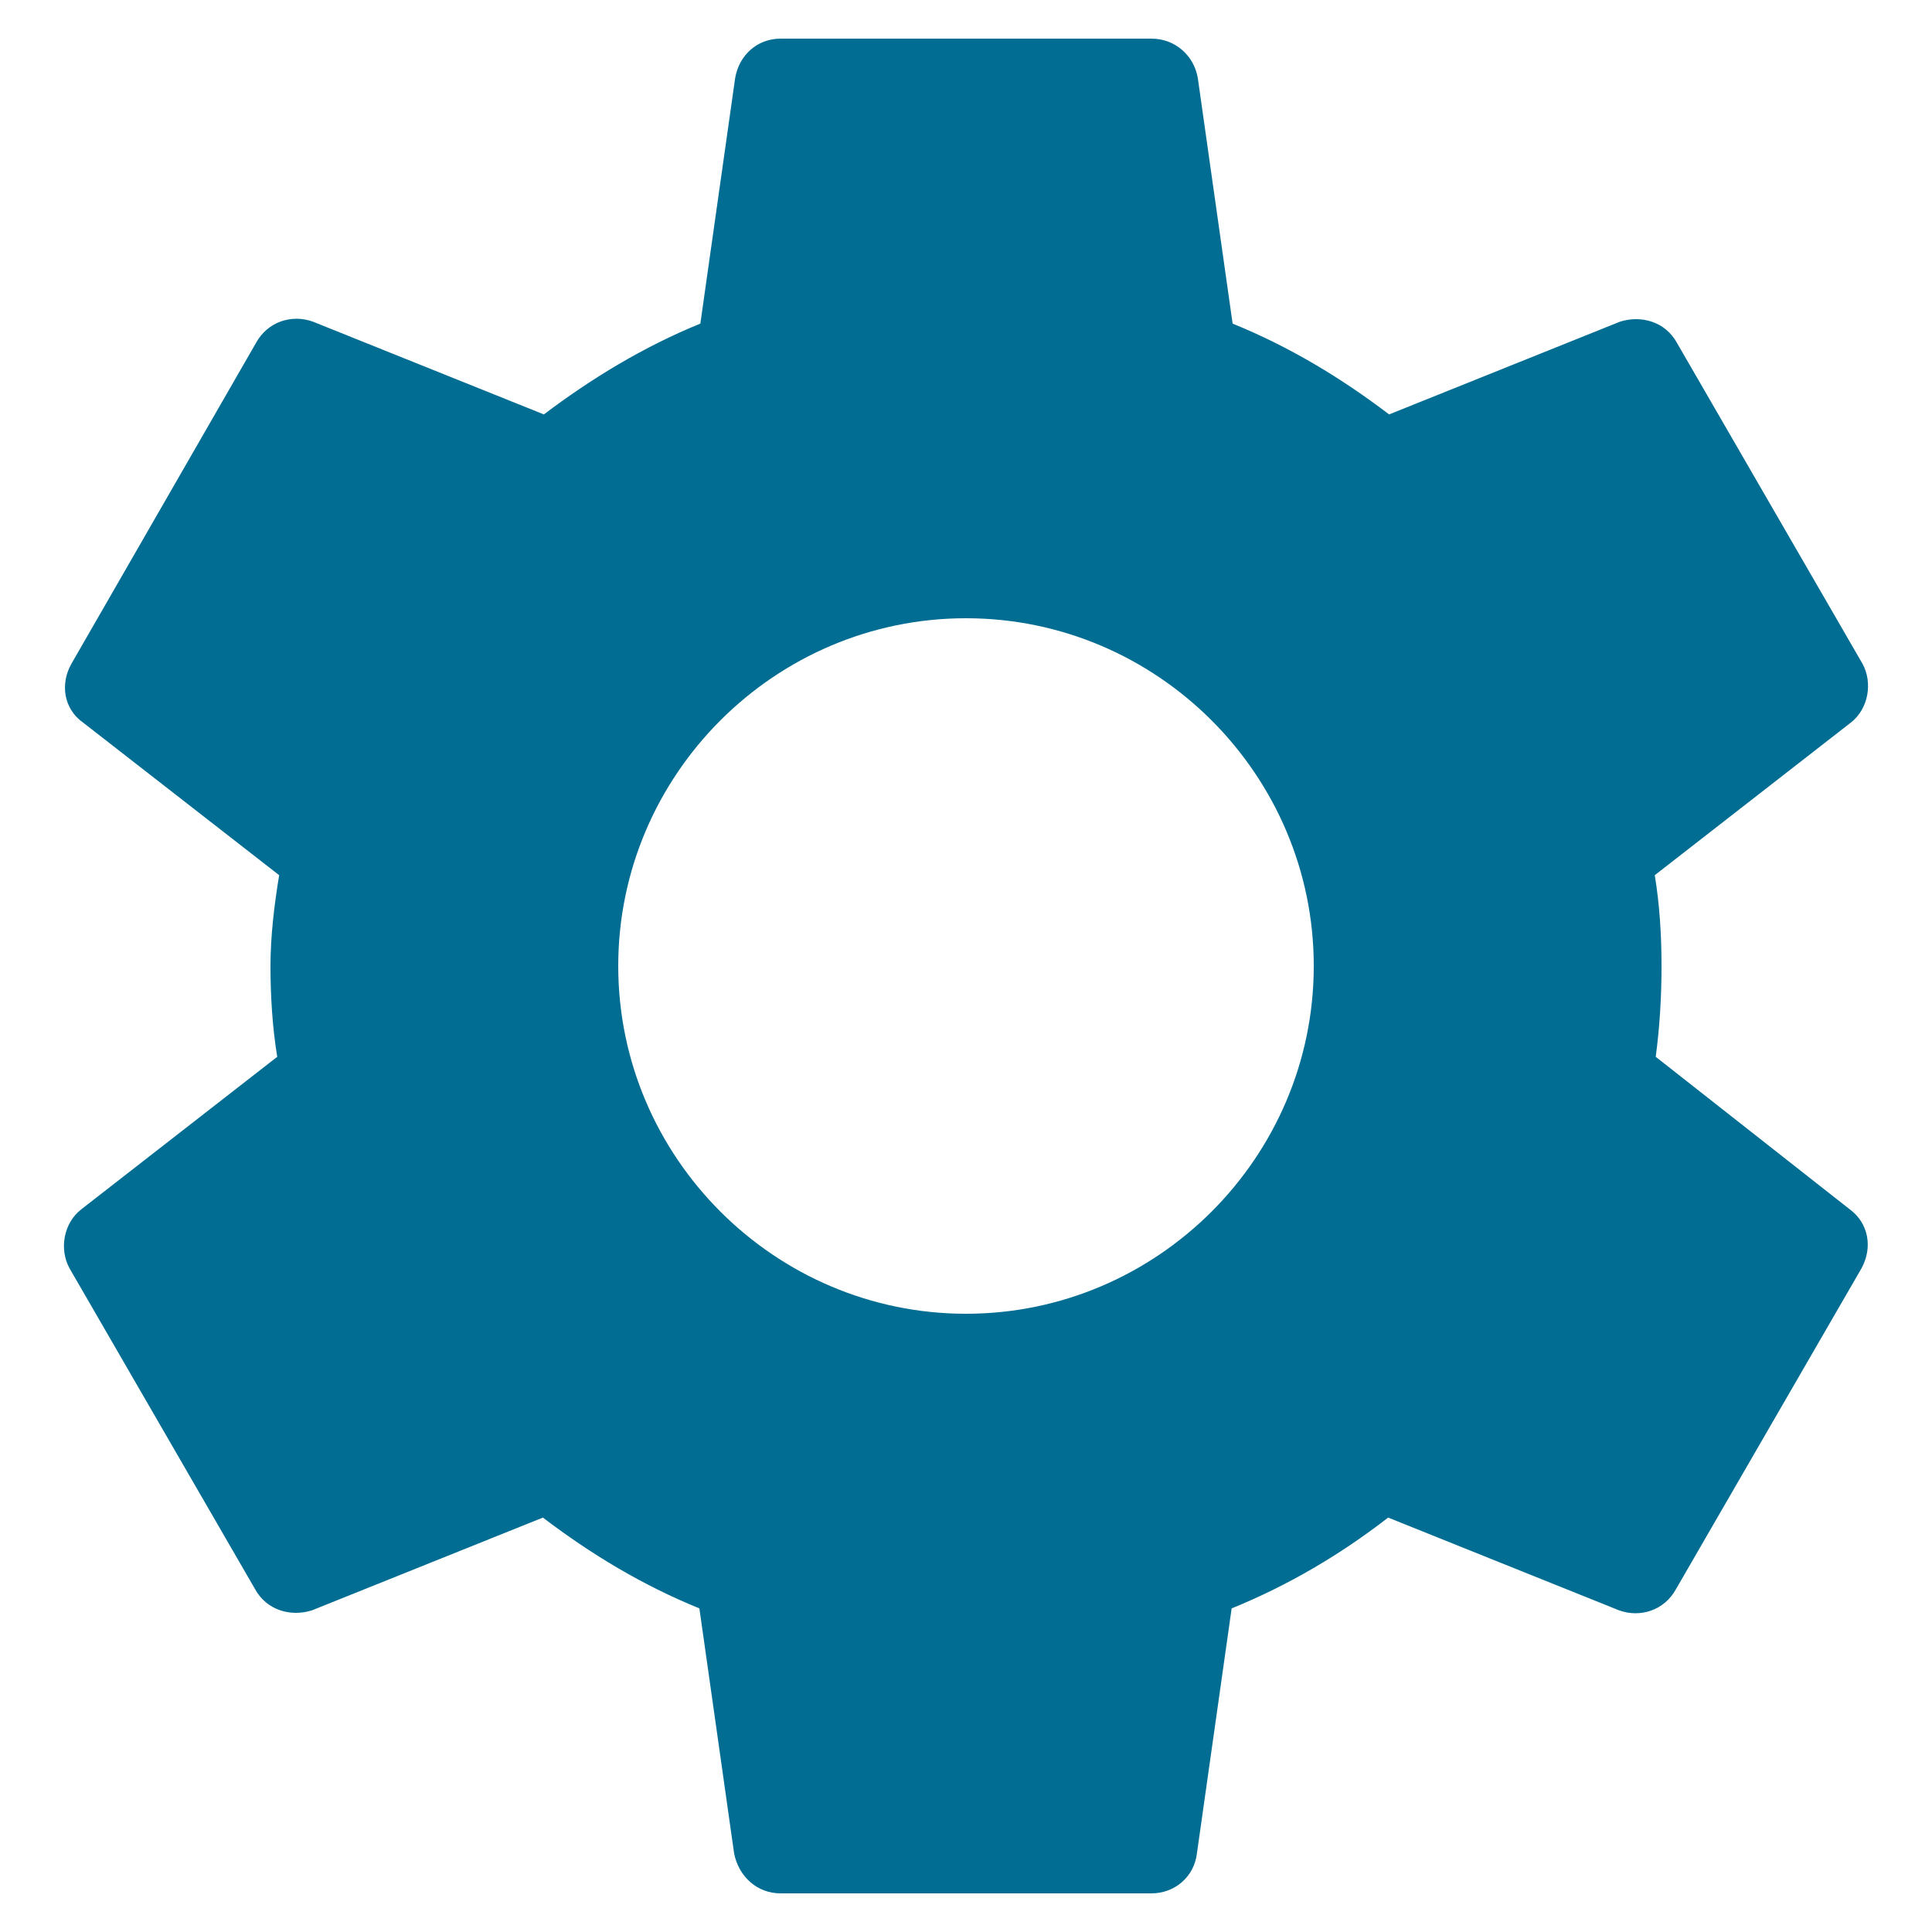 ﻿<?xml version="1.0" encoding="utf-8"?>
<svg version="1.1" xmlns:xlink="http://www.w3.org/1999/xlink" width="22px" height="22px" xmlns="http://www.w3.org/2000/svg">
  <g transform="matrix(1 0 0 1 -1251 -203 )">
    <path d="M 21.065 13.772  L 18.854 12.034  C 18.898 11.704  18.92 11.363  18.92 11  C 18.92 10.648  18.898 10.296  18.843 9.966  L 21.076 8.228  C 21.274 8.074  21.329 7.777  21.208 7.557  L 19.096 3.905  C 18.964 3.663  18.689 3.586  18.447 3.663  L 15.818 4.719  C 15.268 4.301  14.685 3.949  14.036 3.685  L 13.64 0.891  C 13.596 0.627  13.376 0.44  13.112 0.44  L 8.888 0.44  C 8.624 0.44  8.415 0.627  8.371 0.891  L 7.975 3.685  C 7.326 3.949  6.732 4.312  6.193 4.719  L 3.564 3.663  C 3.322 3.575  3.047 3.663  2.915 3.905  L 0.814 7.557  C 0.682 7.788  0.726 8.074  0.946 8.228  L 3.179 9.966  C 3.124 10.296  3.08 10.659  3.08 11  C 3.08 11.341  3.102 11.704  3.157 12.034  L 0.924 13.772  C 0.726 13.926  0.671 14.223  0.792 14.443  L 2.904 18.095  C 3.036 18.337  3.311 18.414  3.553 18.337  L 6.182 17.281  C 6.732 17.699  7.315 18.051  7.964 18.315  L 8.36 21.109  C 8.415 21.373  8.624 21.56  8.888 21.56  L 13.112 21.56  C 13.376 21.56  13.596 21.373  13.629 21.109  L 14.025 18.315  C 14.674 18.051  15.268 17.699  15.807 17.281  L 18.436 18.337  C 18.678 18.425  18.953 18.337  19.085 18.095  L 21.197 14.443  C 21.329 14.201  21.274 13.926  21.065 13.772  Z M 14.96 11  C 14.96 13.178  13.178 14.96  11 14.96  C 8.822 14.96  7.04 13.178  7.04 11  C 7.04 8.822  8.822 7.04  11 7.04  C 13.178 7.04  14.96 8.822  14.96 11  Z " fill-rule="nonzero" fill="#026d93" stroke="none" transform="matrix(1 0 0 1 1251 203 )" />
  </g>
</svg>